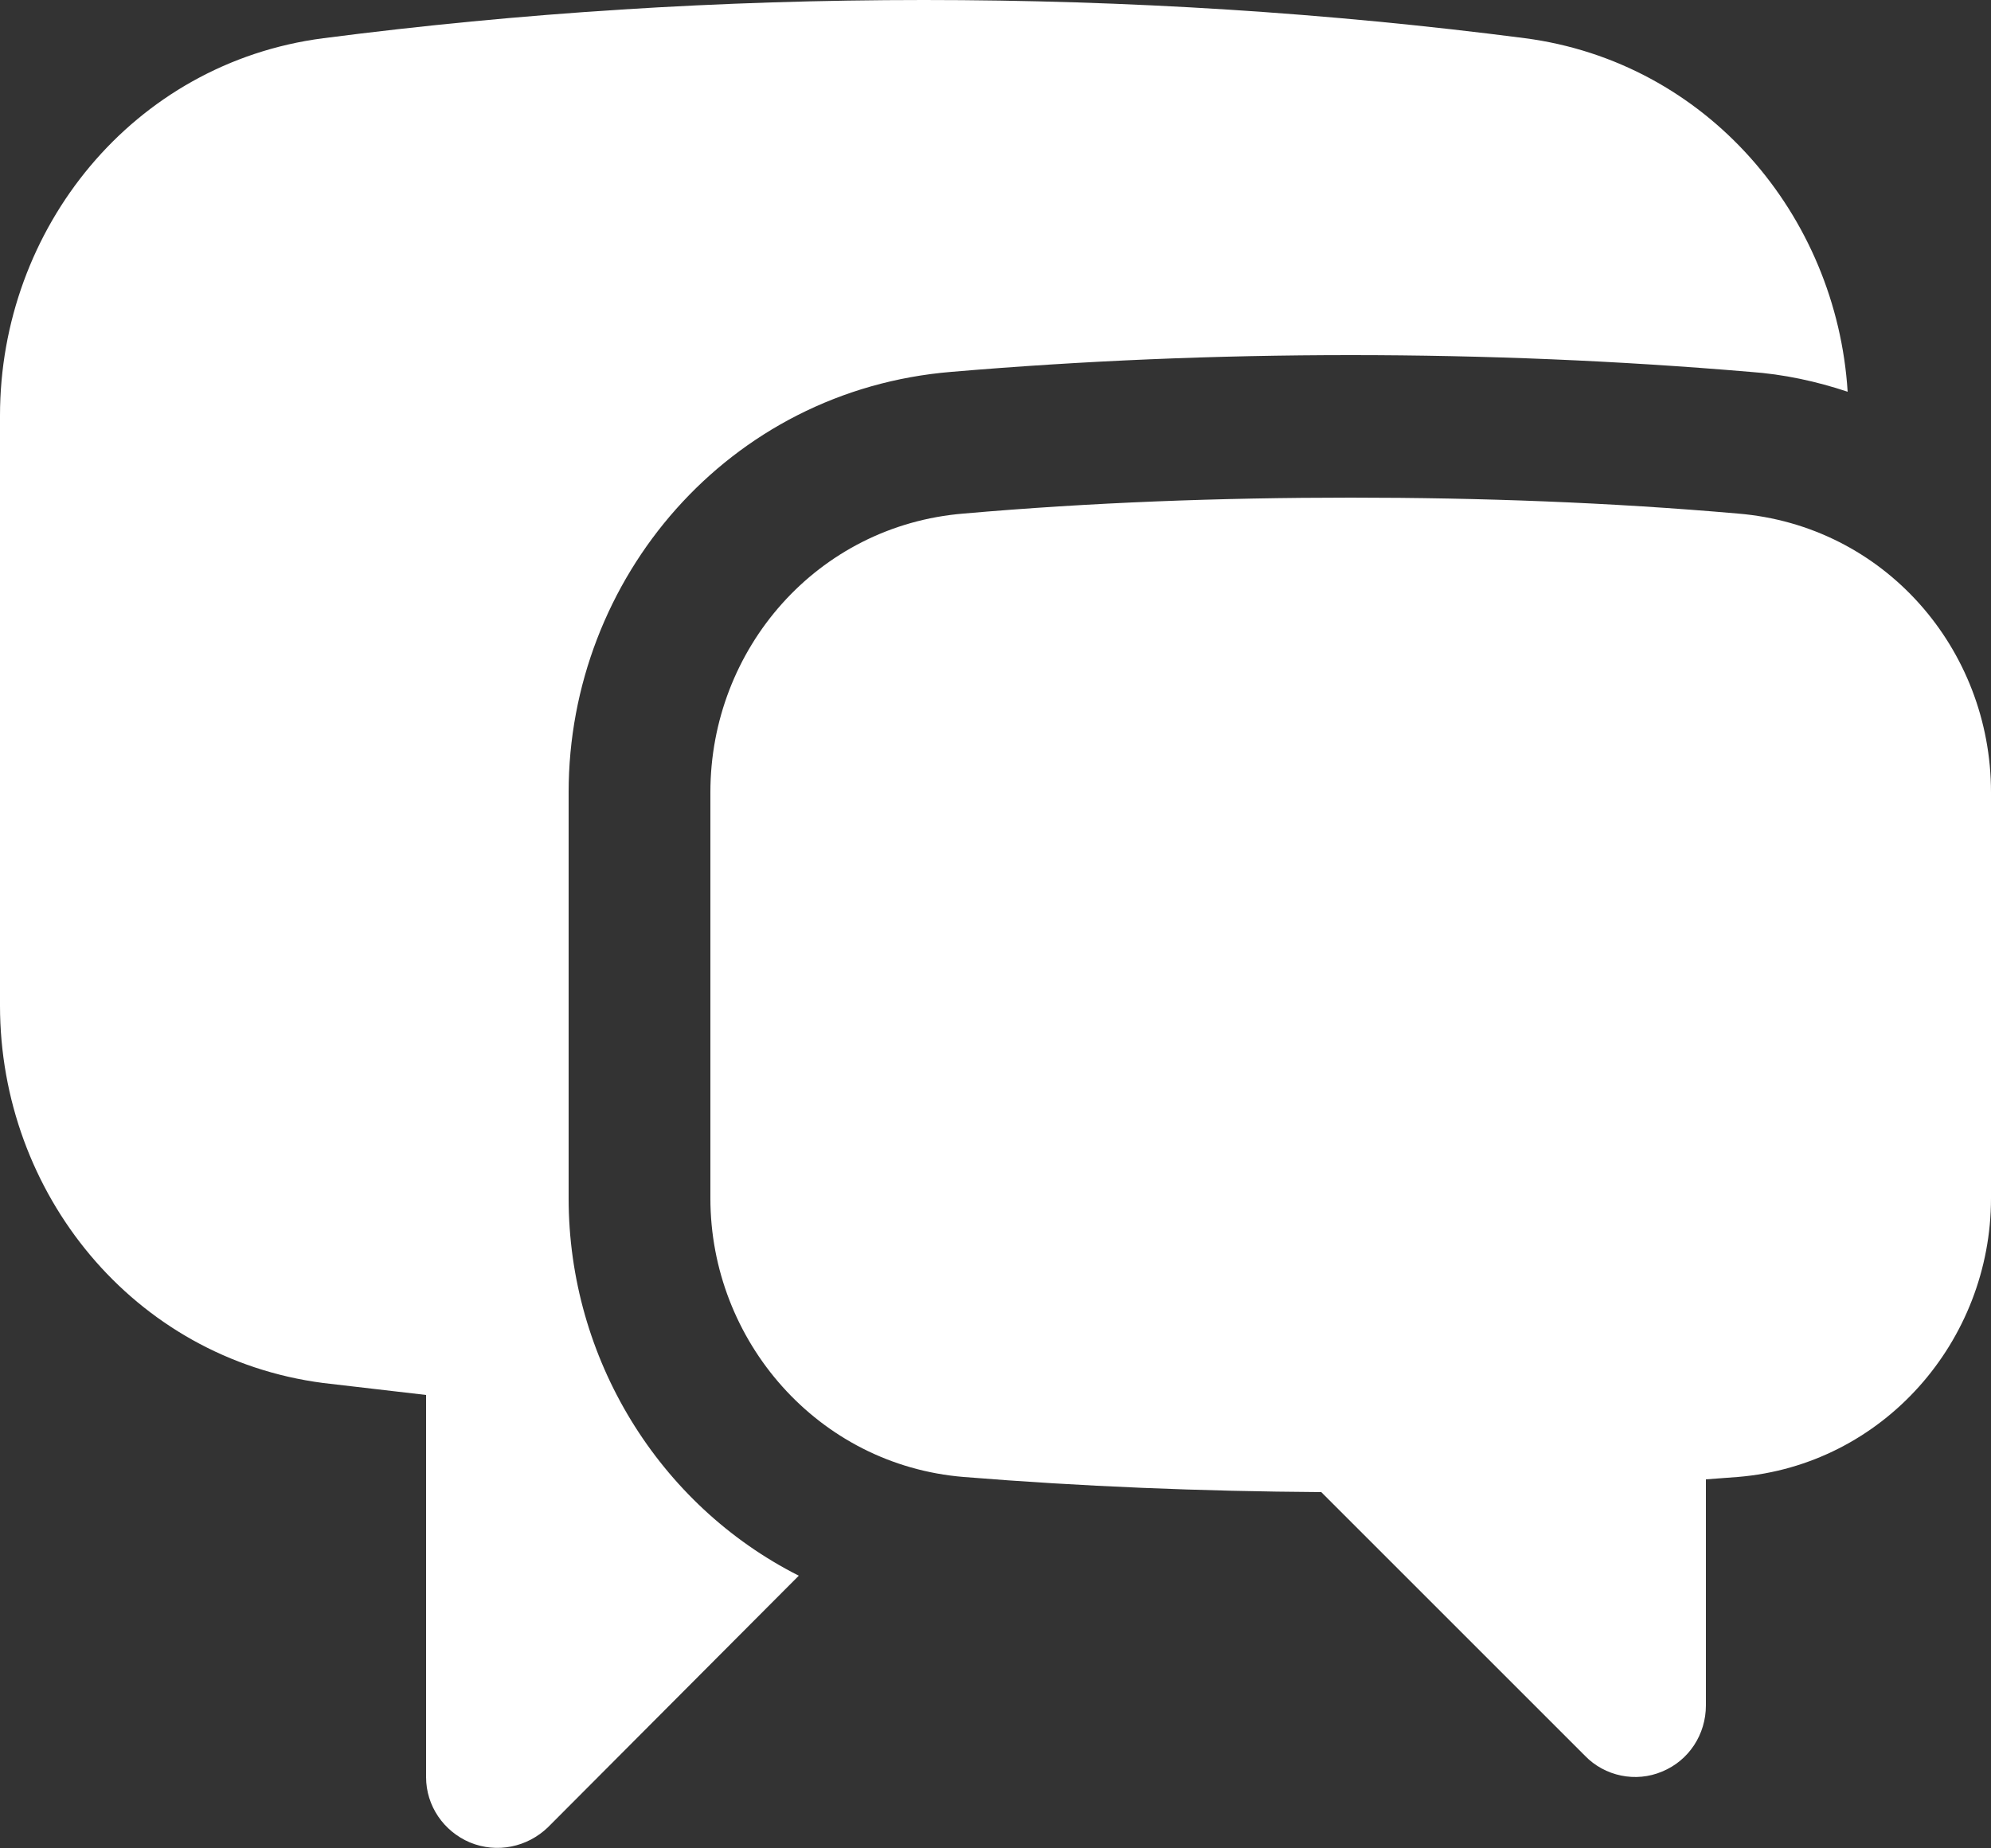 <svg width="25" height="23.214" viewBox="0 0 25 23.214" fill="none" xmlns="http://www.w3.org/2000/svg" xmlns:xlink="http://www.w3.org/1999/xlink">
	<rect x="0" y="0" width="25" height="23.214" fill="#333333" stroke="none"/>
	<desc>
			Created with Pixso.
	</desc>
	<defs/>
	<path id="Union" d="M11.6 0C9.05 0 6.53 0.16 4.06 0.48C1.67 0.79 0 2.87 0 5.22L0 12.63C0 14.98 1.67 17.06 4.06 17.37C4.49 17.42 4.92 17.47 5.35 17.52L5.35 22.32C5.35 22.68 5.57 23 5.9 23.14C6.24 23.28 6.62 23.2 6.88 22.95L10.03 19.79C8.27 18.9 7.14 17.06 7.14 15.05L7.14 9.95C7.14 7.27 9.14 4.9 11.95 4.67C13.6 4.53 15.27 4.46 16.96 4.46C18.65 4.46 20.32 4.53 21.97 4.67C22.4 4.7 22.81 4.79 23.2 4.92C23.06 2.7 21.43 0.78 19.15 0.48C16.68 0.16 14.16 0 11.6 0ZM12.1 6.45C13.7 6.31 15.32 6.25 16.96 6.25C18.6 6.25 20.22 6.31 21.82 6.45C23.66 6.6 25 8.15 25 9.95L25 15.05C25 16.84 23.65 18.4 21.82 18.55C21.69 18.56 21.55 18.57 21.42 18.58L21.42 21.42C21.42 21.78 21.21 22.11 20.87 22.25C20.54 22.39 20.15 22.31 19.9 22.05L16.59 18.74C15.08 18.73 13.58 18.67 12.1 18.55C10.27 18.4 8.92 16.84 8.92 15.05L8.92 9.95C8.92 8.15 10.26 6.6 12.1 6.45Z" fill="#FFFFFF" fill-opacity="1" fill-rule="evenodd"/>
</svg>
